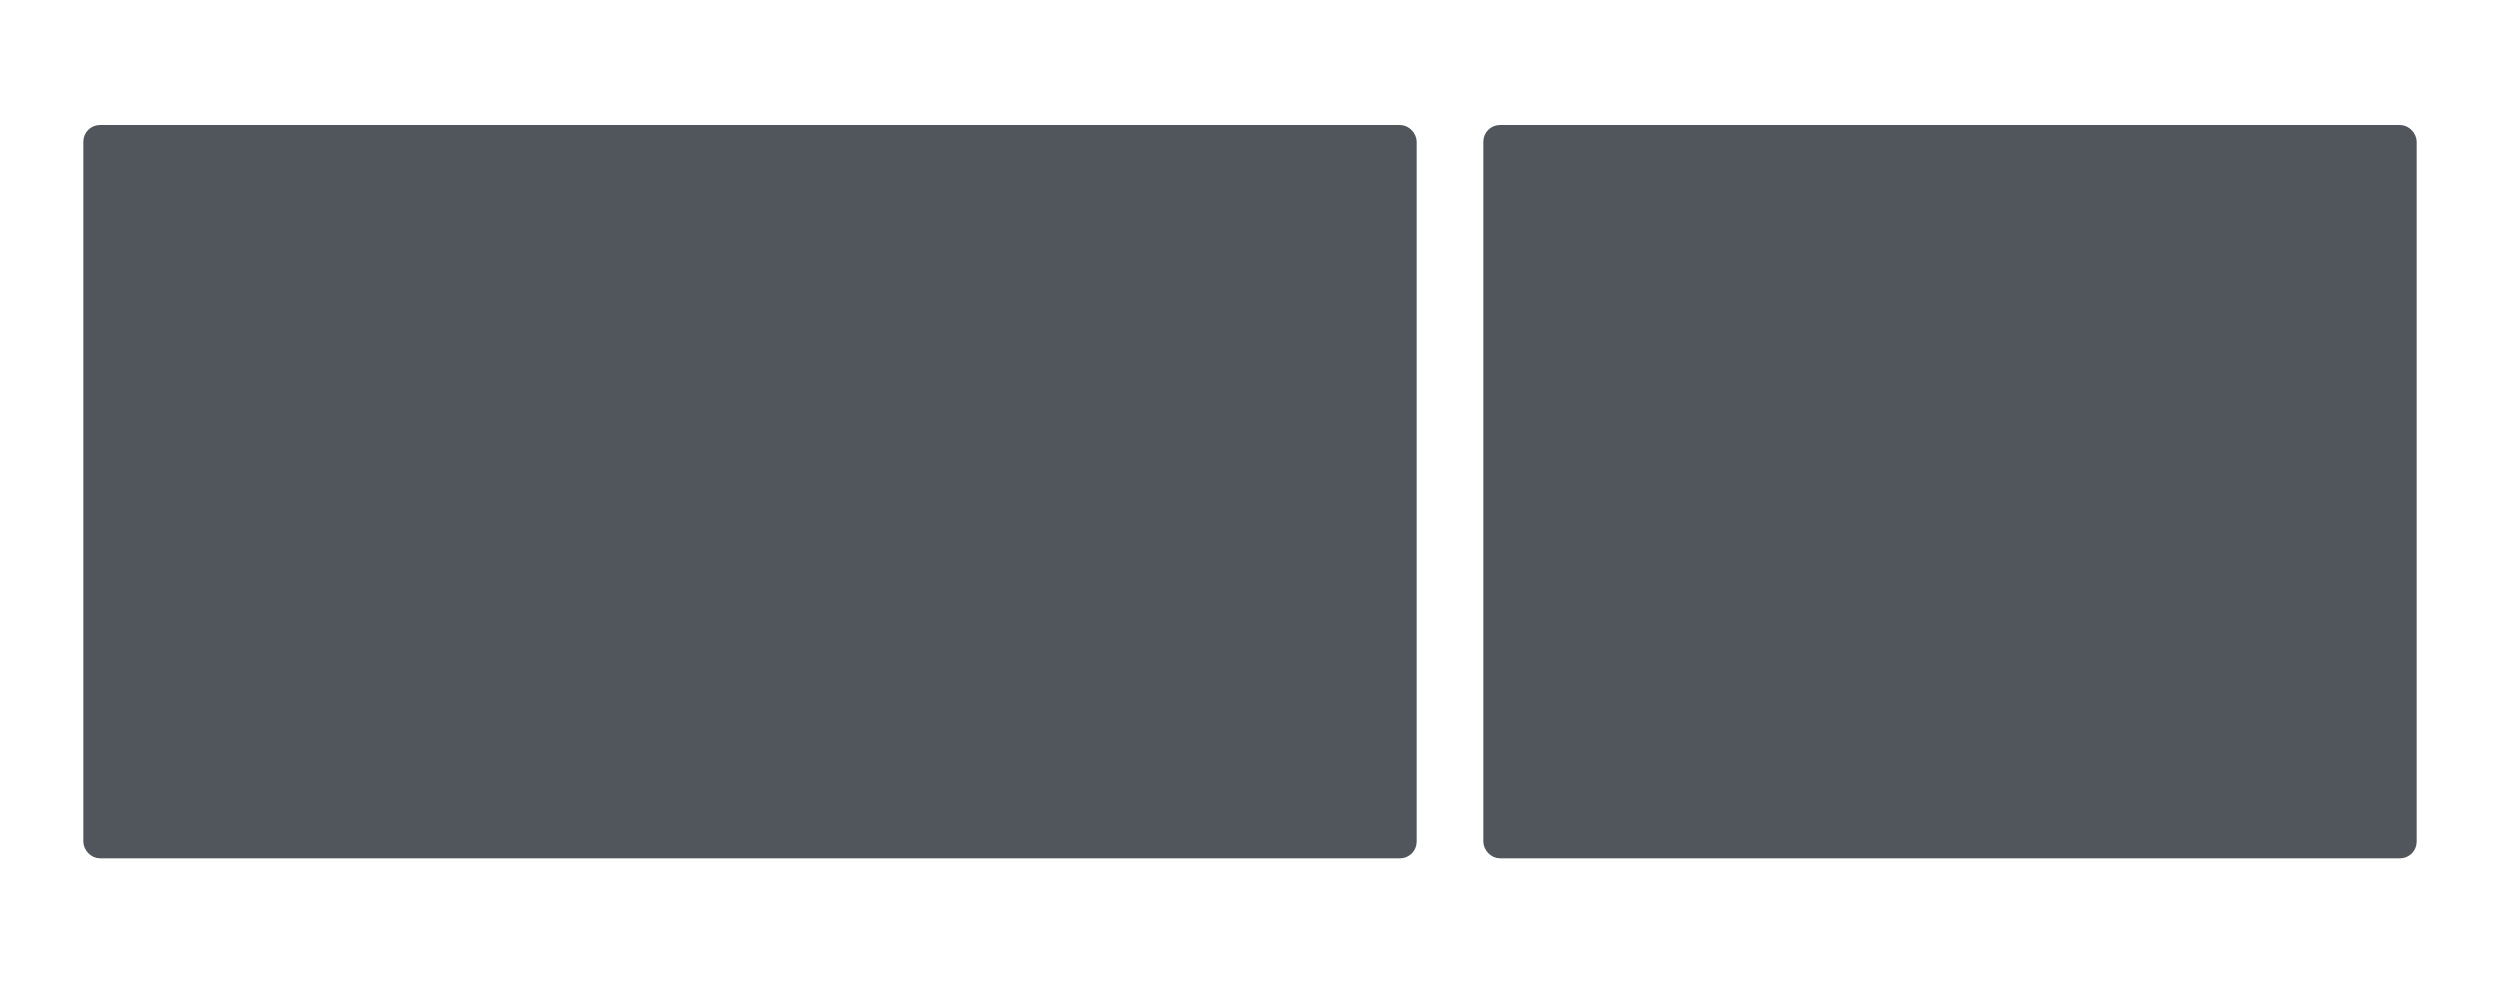<svg width="1200" height="472" viewBox="0 0 1200 472" fill="none" xmlns="http://www.w3.org/2000/svg">
<rect x="43" y="63" width="634" height="346" rx="5" fill="#50565C" stroke="#50565C" stroke-width="6"/>
<rect x="715" y="63" width="442" height="346" rx="5" fill="#50565C" stroke="#50565C" stroke-width="6"/>
</svg>
